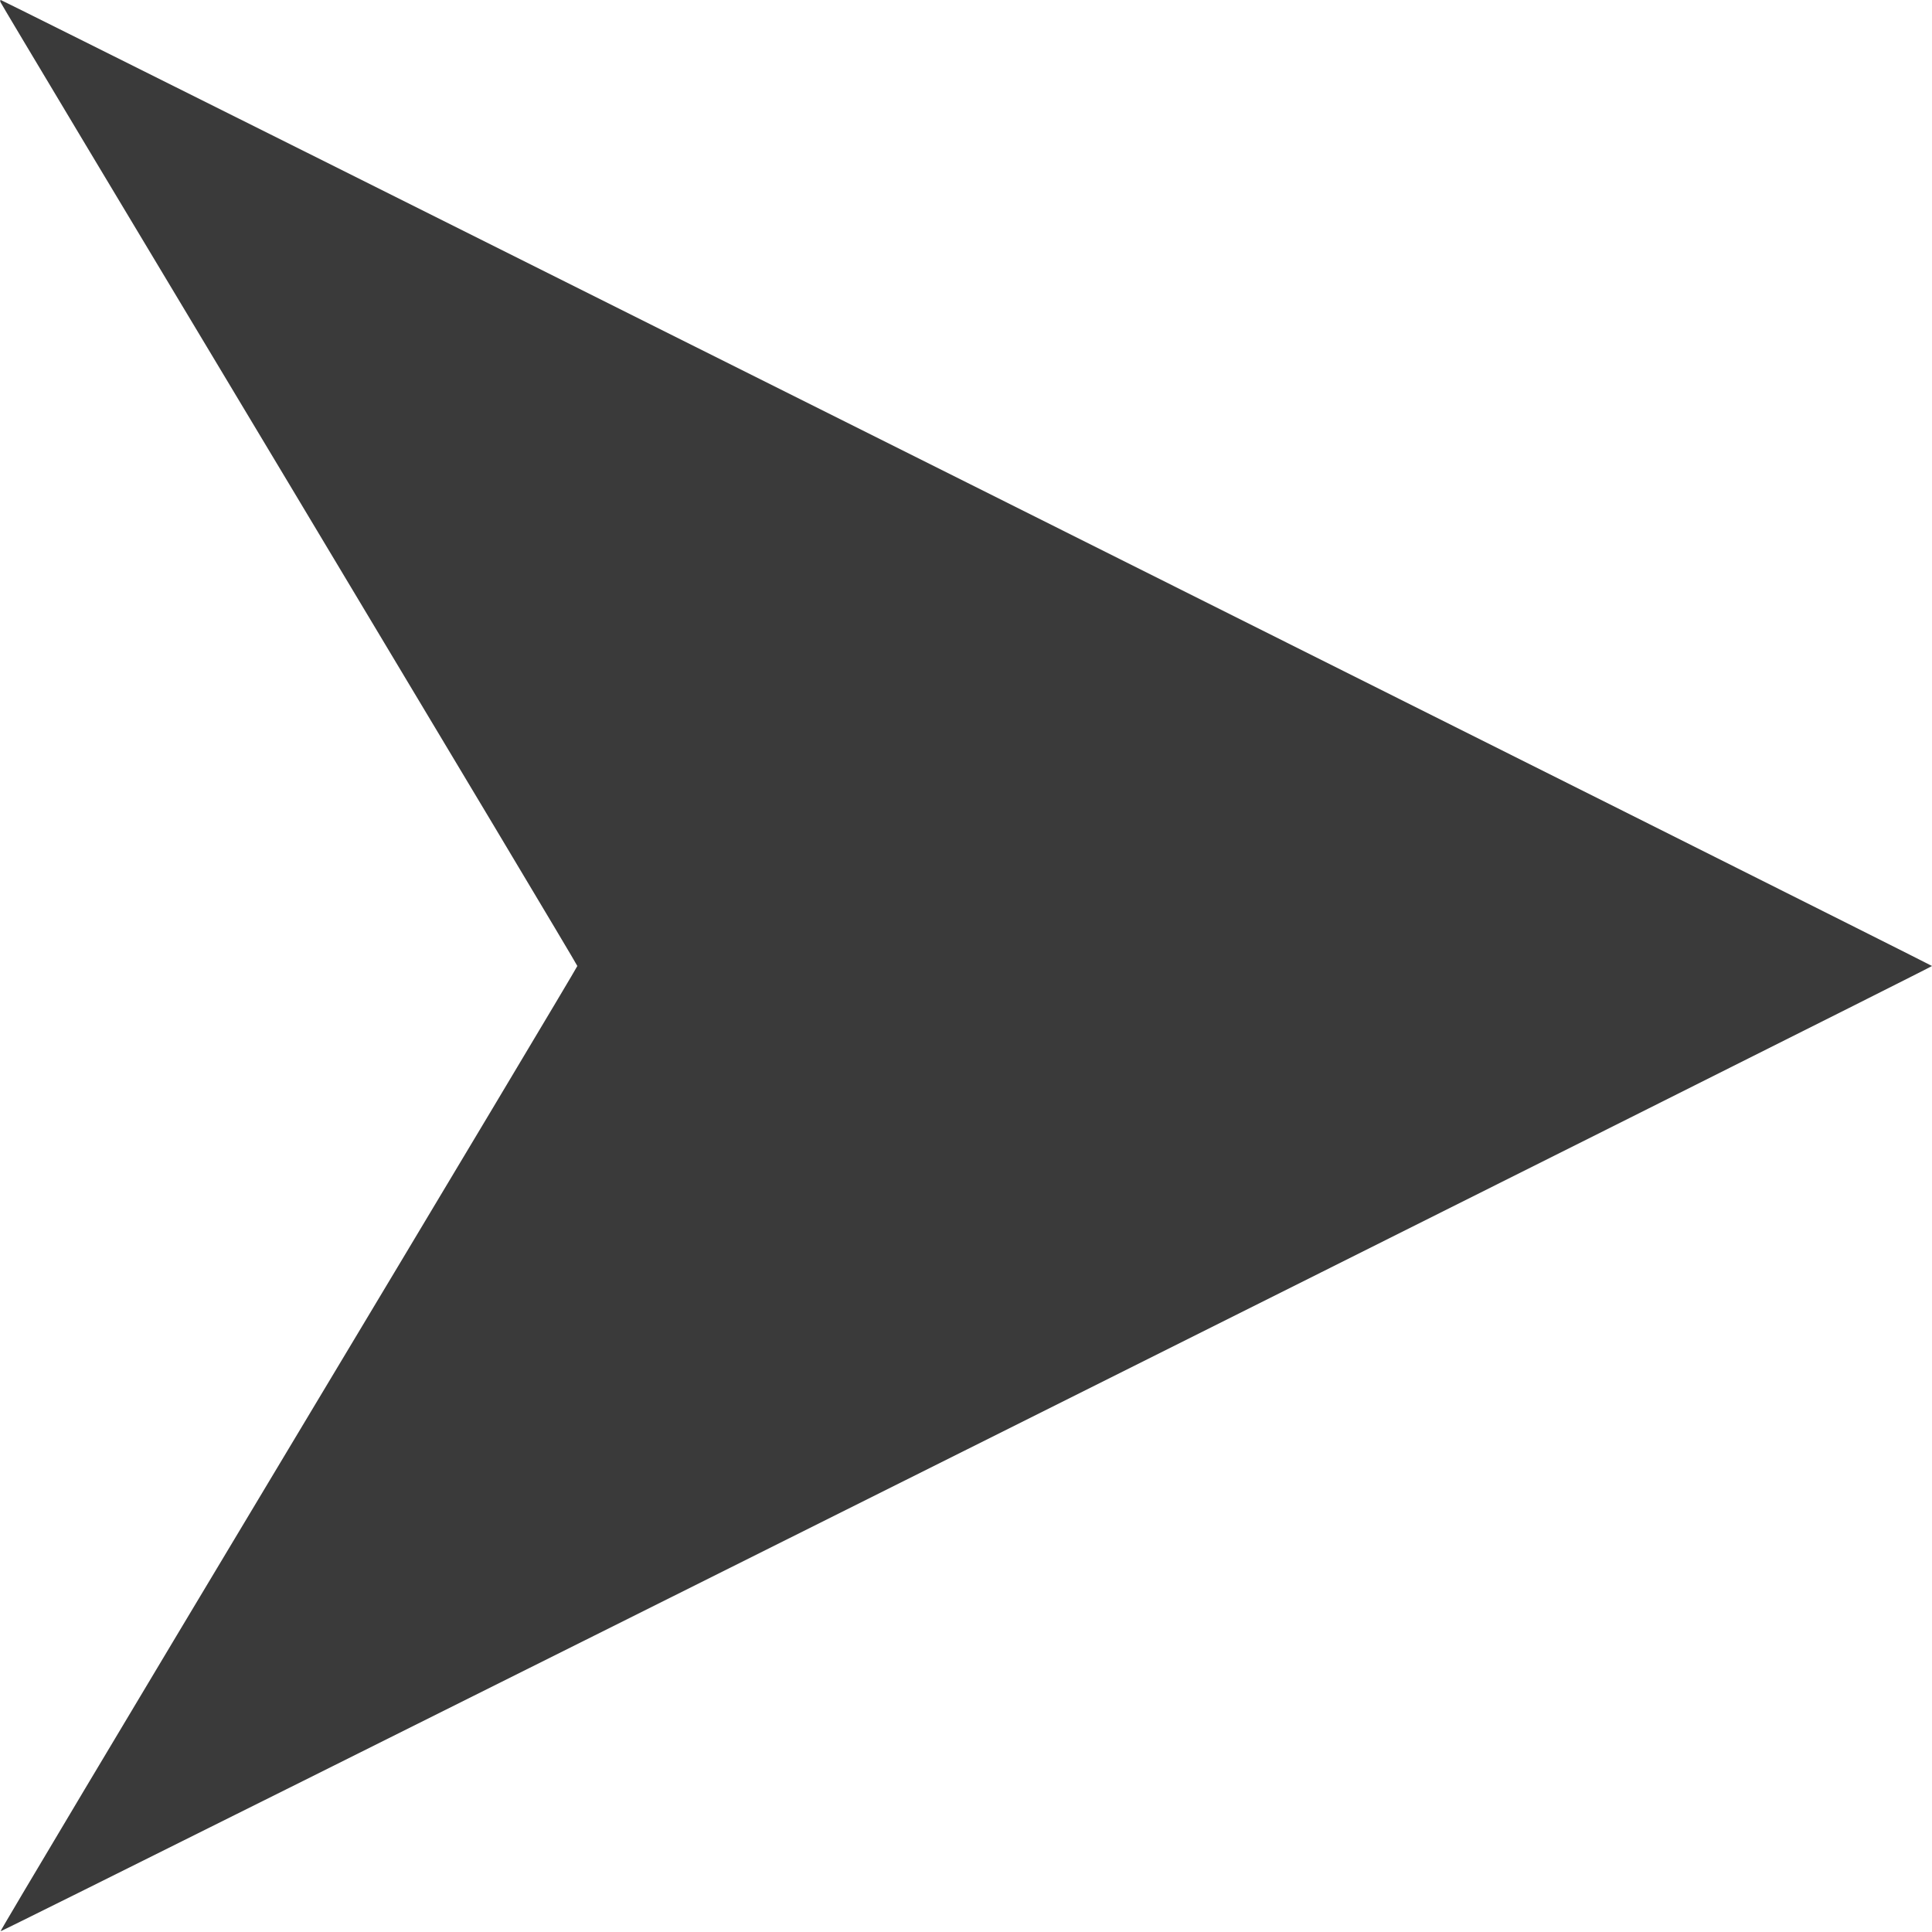 <?xml version="1.0" standalone="no"?>
<!DOCTYPE svg PUBLIC "-//W3C//DTD SVG 20010904//EN"
 "http://www.w3.org/TR/2001/REC-SVG-20010904/DTD/svg10.dtd">
<svg version="1.0" xmlns="http://www.w3.org/2000/svg"
 width="1024pt" height="1024pt" viewBox="0 0 1024 1024"
 preserveAspectRatio="xMidYMid meet">
<g transform="translate(0,1024) scale(0.1,-0.1)"
fill="#3a3a3a" stroke="none">
<path d="M3 10228 c2 -7 691 -1157 1531 -2556 839 -1399 1526 -2547 1526
-2552 0 -5 -689 -1157 -1531 -2560 -842 -1403 -1529 -2554 -1526 -2556 5 -6
10237 5108 10237 5116 0 5 -10226 5120 -10236 5120 -3 0 -4 -6 -1 -12z"/>
</g>
</svg>
